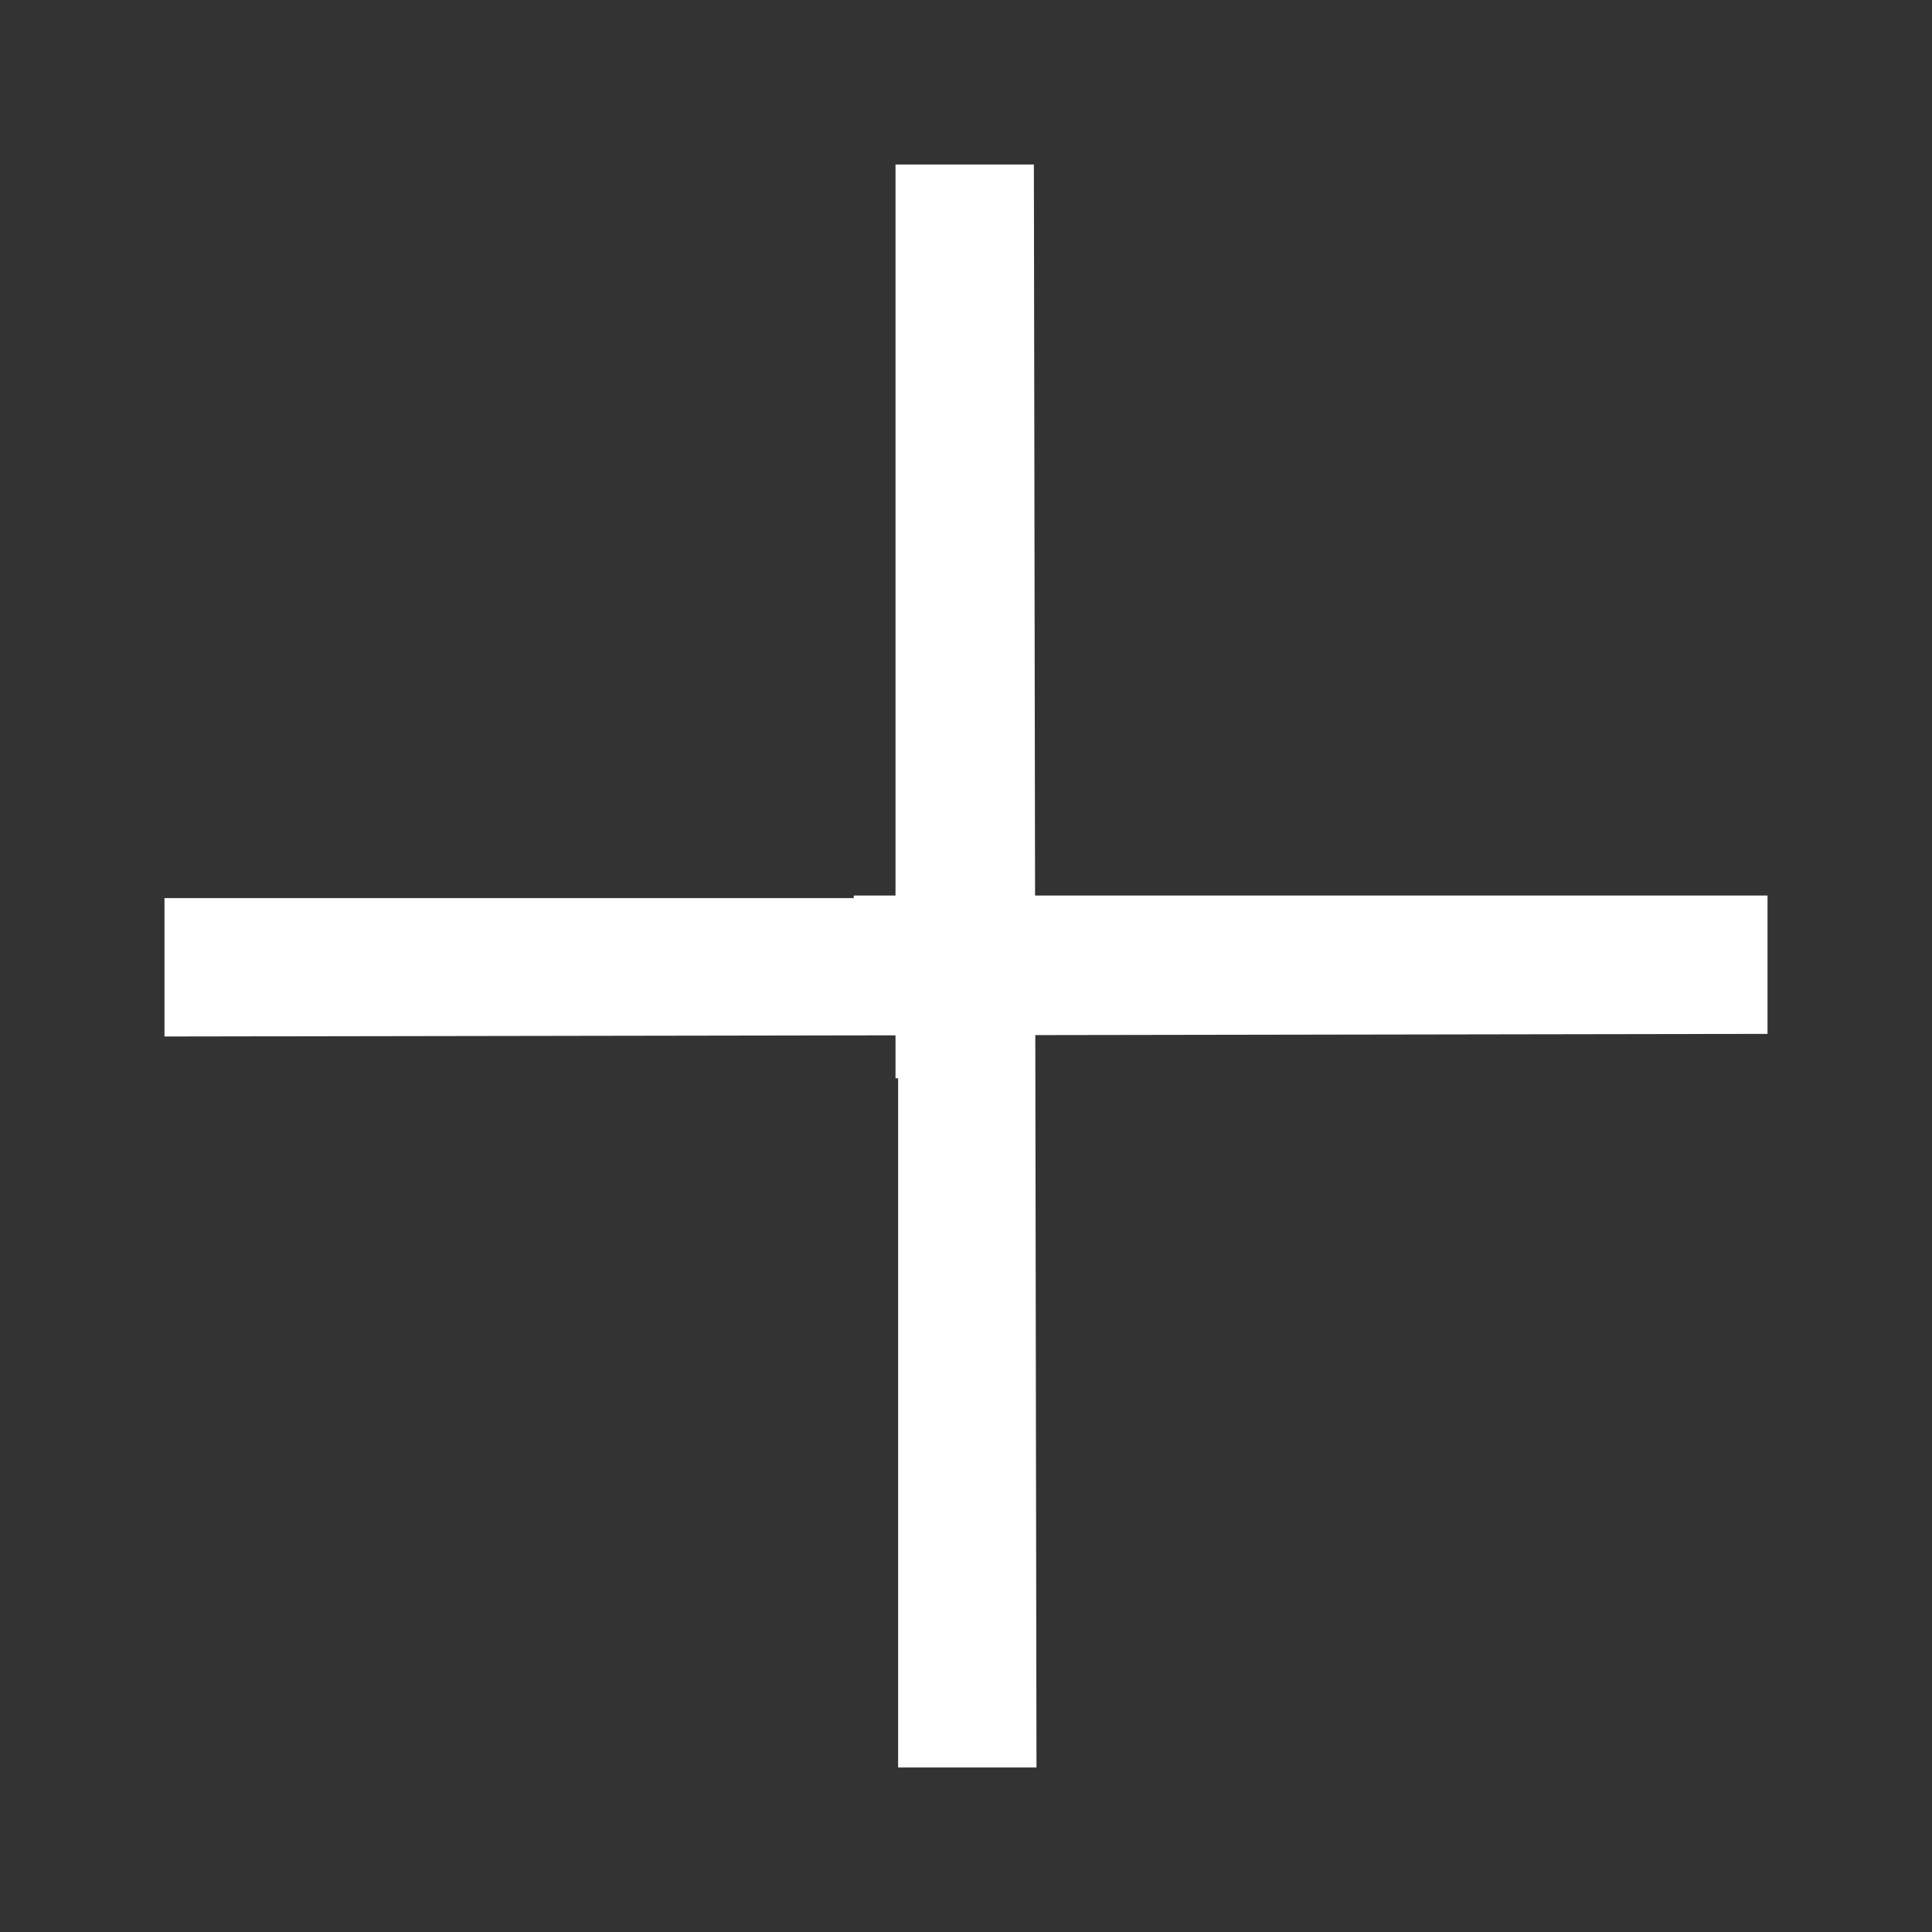 <?xml version="1.0" encoding="utf-8"?>
<!-- Generator: Adobe Illustrator 22.1.0, SVG Export Plug-In . SVG Version: 6.00 Build 0)  -->
<svg version="1.1" id="圖層_1" xmlns="http://www.w3.org/2000/svg" xmlns:xlink="http://www.w3.org/1999/xlink" x="0px" y="0px"
	 viewBox="0 0 74 74" style="enable-background:new 0 0 74 74;" xml:space="preserve">
<rect x="0" y="0" width="74" height="74" fill="#333333" stroke="none"/>
<style type="text/css">
	.st0{fill:#FFFFFF;}
</style>
<g>
	<polygon class="st0" points="32.7,34.3 32.7,34.4 6.3,34.4 6.3,39.7 67.7,39.6 67.7,34.3 	"/>
	<polygon class="st0" points="34.3,41.3 34.4,41.3 34.4,67.7 39.7,67.7 39.6,6.3 34.3,6.3 	"/>
</g>
</svg>
